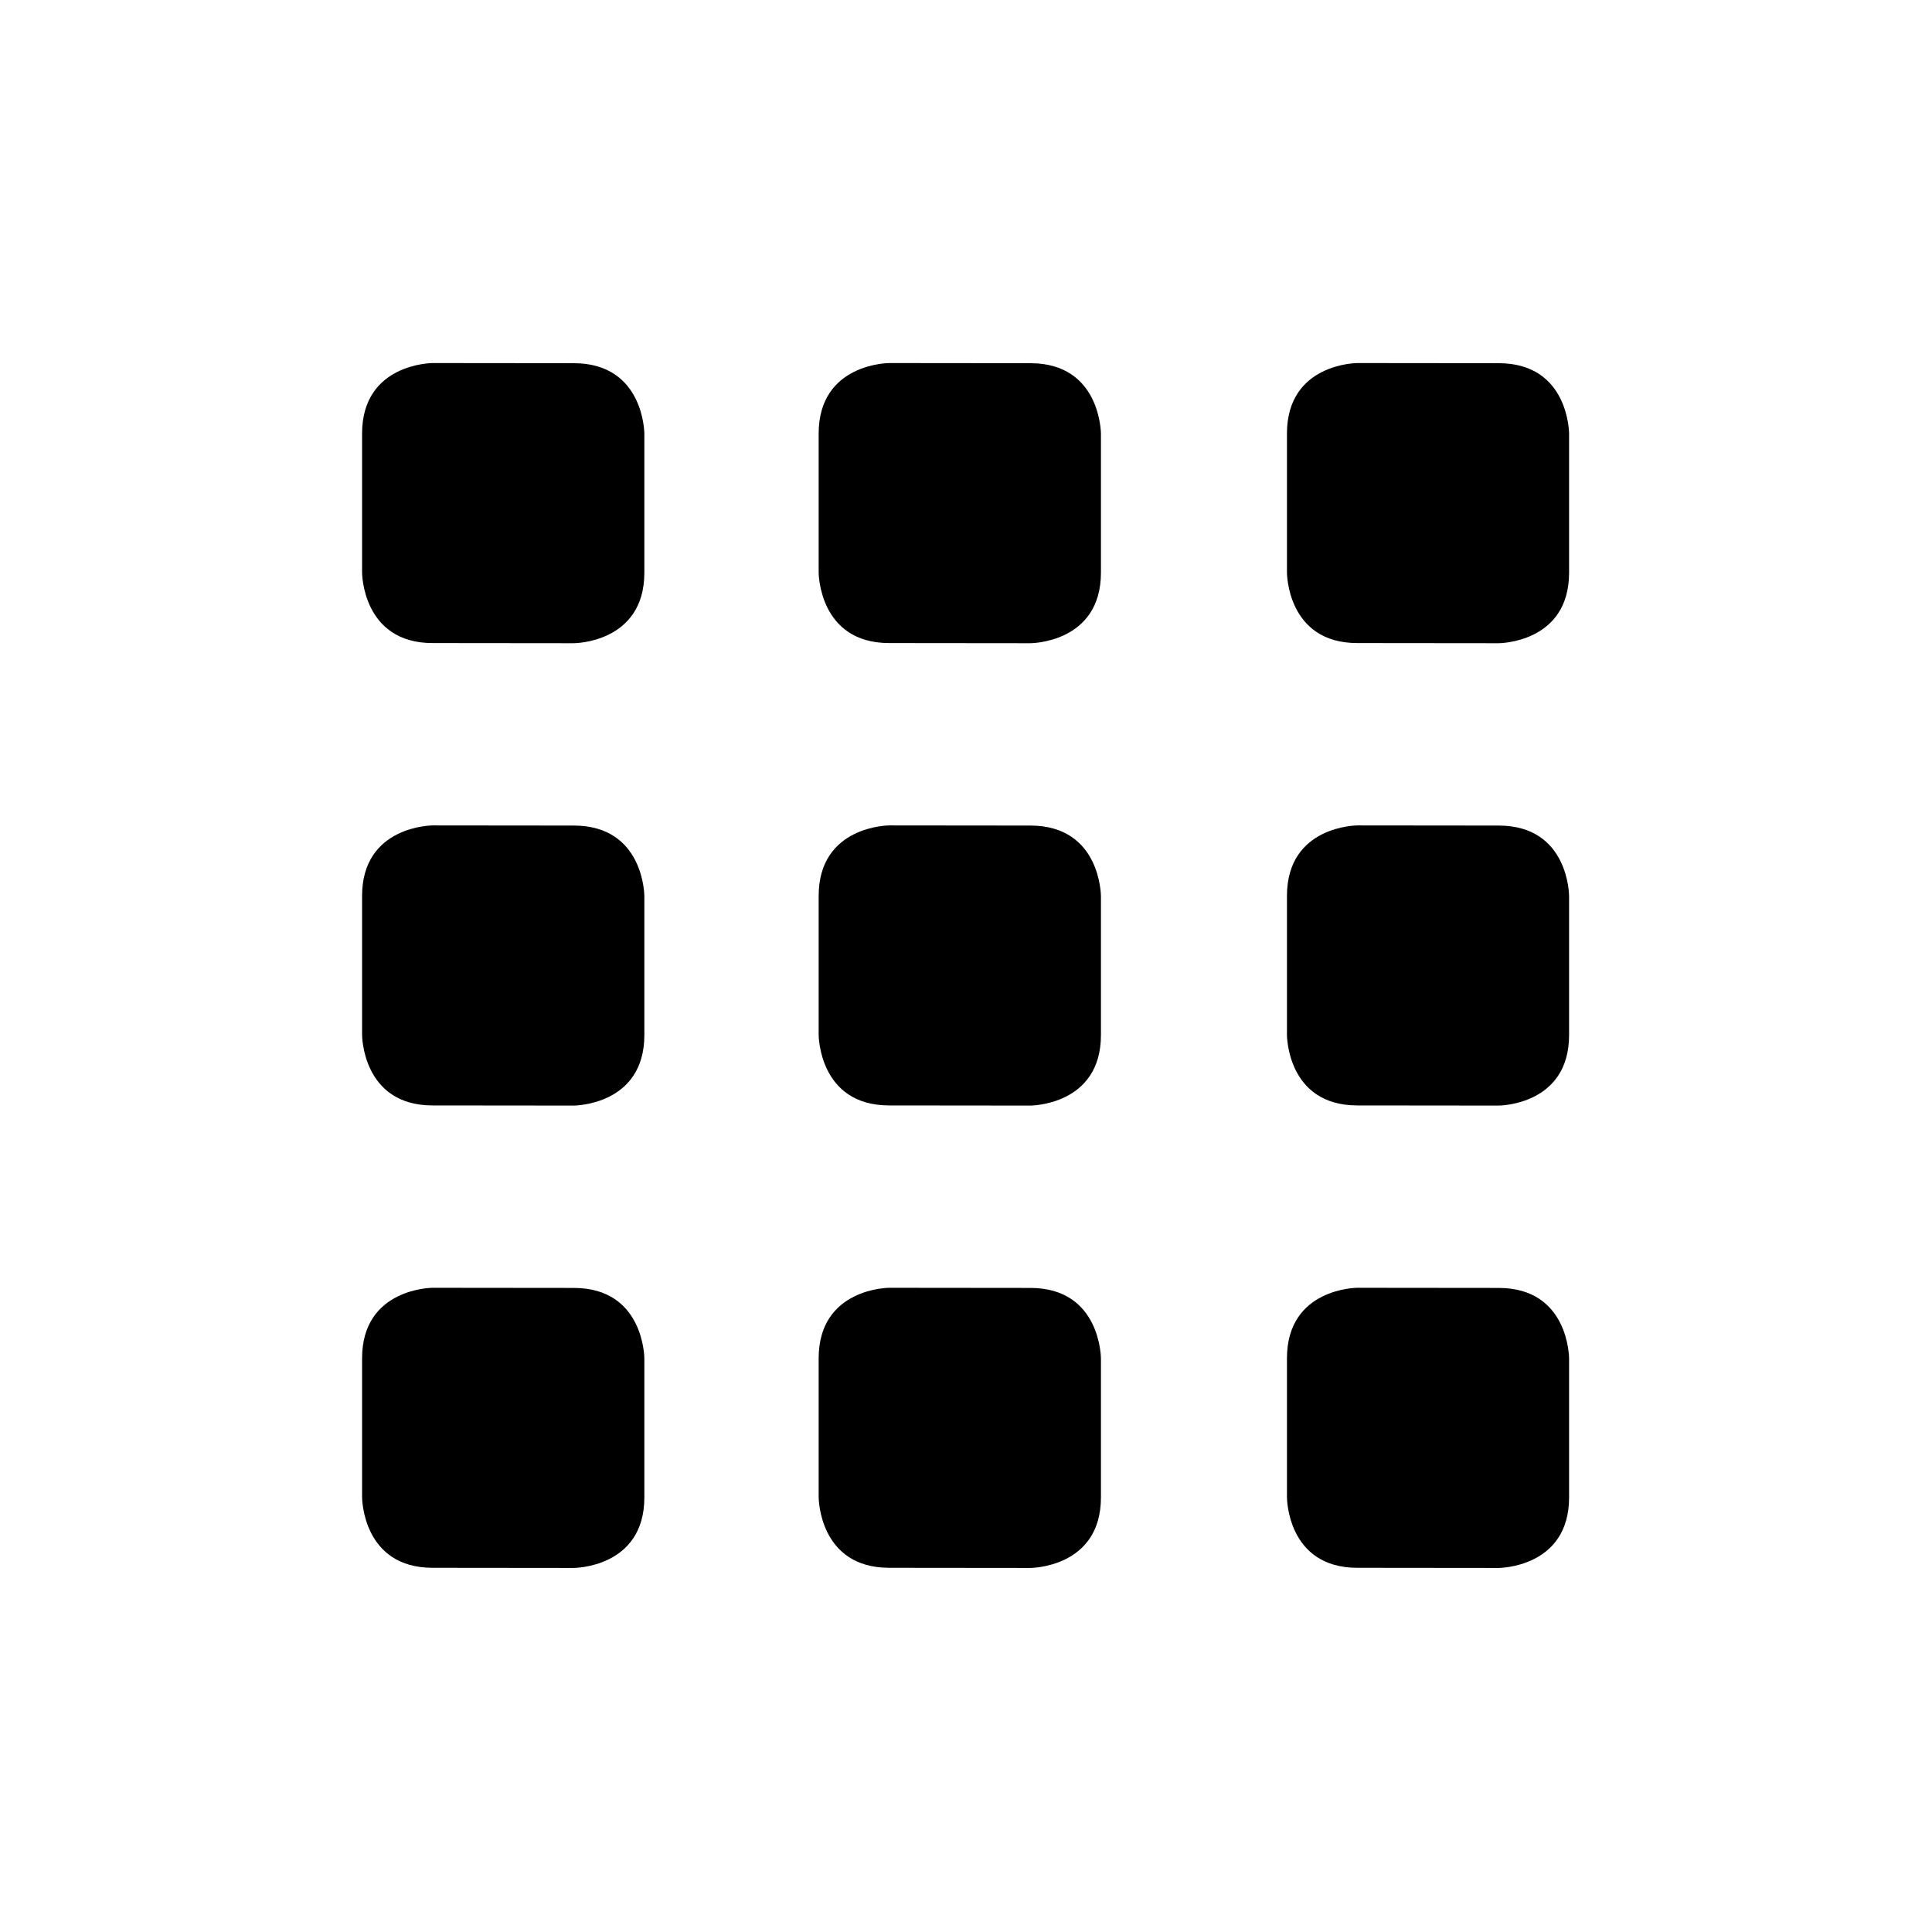 <?xml version='1.0' encoding='UTF-8'?>
<svg xmlns:inkscape="http://www.inkscape.org/namespaces/inkscape" xmlns:sodipodi="http://sodipodi.sourceforge.net/DTD/sodipodi-0.dtd" xmlns="http://www.w3.org/2000/svg" xmlns:svg="http://www.w3.org/2000/svg" xmlns:rdf="http://www.w3.org/1999/02/22-rdf-syntax-ns#" xmlns:cc="http://creativecommons.org/ns#" xmlns:dc="http://purl.org/dc/elements/1.1/" width="64" height="64" version="1.1" viewBox="0 0 16.933 16.933" id="svg7" sodipodi:docname="preferences-desktop-icons.svg" inkscape:version="1.4.2 (ebf0e940d0, 2025-05-08)">
  <sodipodi:namedview id="namedview7" pagecolor="#9c4444" bordercolor="#000000" borderopacity="0.25" inkscape:showpageshadow="2" inkscape:pageopacity="0.0" inkscape:pagecheckerboard="0" inkscape:deskcolor="#d1d1d1" inkscape:zoom="6.15625" inkscape:cx="15.756345" inkscape:cy="27.208122" inkscape:window-width="1226" inkscape:window-height="669" inkscape:window-x="0" inkscape:window-y="0" inkscape:window-maximized="0" inkscape:current-layer="svg7" showgrid="false"/>
  <defs id="defs2">
    <style id="current-color-scheme" type="text/css">.ColorScheme-Text {color:#000000} .ColorScheme-Highlight {color:#3b4252}</style>
  </defs>
  <path id="path4-3" style="fill:currentColor;fill-opacity:1;stroke:none;stroke-width:0.45;stroke-dasharray:none;stroke-opacity:0.3" class="ColorScheme-Text" d="M 3.62 4 C 3.62 4 3.12 4 3.12 4.5 L 3.12 5.484 C 3.12 5.484 3.12 5.984 3.62 5.984 L 4.62 5.985 C 4.62 5.985 5.12 5.985 5.12 5.485 L 5.12 4.501 C 5.12 4.501 5.12 4.001 4.62 4.001 L 3.62 4 z M 6.855 4 C 6.855 4 6.355 4 6.355 4.5 L 6.355 5.484 C 6.355 5.484 6.355 5.984 6.855 5.984 L 7.855 5.985 C 7.855 5.985 8.355 5.985 8.355 5.485 L 8.355 4.501 C 8.355 4.501 8.355 4.001 7.855 4.001 L 6.855 4 z M 10.172 4 C 10.172 4 9.673 4 9.673 4.5 L 9.673 5.484 C 9.673 5.484 9.672 5.984 10.172 5.984 L 11.173 5.985 C 11.173 5.985 11.672 5.985 11.672 5.485 L 11.672 4.501 C 11.672 4.501 11.673 4.001 11.173 4.001 L 10.172 4 z M 3.62 7.276 C 3.62 7.276 3.12 7.276 3.12 7.776 L 3.12 8.76 C 3.12 8.76 3.12 9.26 3.62 9.26 L 4.62 9.261 C 4.62 9.261 5.12 9.261 5.12 8.761 L 5.12 7.777 C 5.12 7.777 5.12 7.277 4.62 7.277 L 3.62 7.276 z M 6.855 7.276 C 6.855 7.276 6.355 7.276 6.355 7.776 L 6.355 8.76 C 6.355 8.76 6.355 9.26 6.855 9.26 L 7.855 9.261 C 7.855 9.261 8.355 9.261 8.355 8.761 L 8.355 7.777 C 8.355 7.777 8.355 7.277 7.855 7.277 L 6.855 7.276 z M 10.172 7.276 C 10.172 7.276 9.673 7.276 9.673 7.776 L 9.673 8.76 C 9.673 8.76 9.672 9.26 10.172 9.26 L 11.173 9.261 C 11.173 9.261 11.672 9.261 11.672 8.761 L 11.672 7.777 C 11.672 7.777 11.673 7.277 11.173 7.277 L 10.172 7.276 z M 3.62 10.552 C 3.62 10.552 3.12 10.552 3.12 11.052 L 3.12 12.036 C 3.12 12.036 3.12 12.536 3.62 12.536 L 4.62 12.537 C 4.62 12.537 5.12 12.537 5.12 12.037 L 5.12 11.053 C 5.12 11.053 5.12 10.553 4.62 10.553 L 3.62 10.552 z M 6.855 10.552 C 6.855 10.552 6.355 10.552 6.355 11.052 L 6.355 12.036 C 6.355 12.036 6.355 12.536 6.855 12.536 L 7.855 12.537 C 7.855 12.537 8.355 12.537 8.355 12.037 L 8.355 11.053 C 8.355 11.053 8.355 10.553 7.855 10.553 L 6.855 10.552 z M 10.172 10.552 C 10.172 10.552 9.673 10.552 9.673 11.052 L 9.673 12.036 C 9.673 12.036 9.672 12.536 10.172 12.536 L 11.173 12.537 C 11.173 12.537 11.672 12.537 11.672 12.037 L 11.672 11.053 C 11.672 11.053 11.673 10.553 11.173 10.553 L 10.172 10.552 z " transform="matrix(1.237,0,0,1.237,-0.686,-1.766)"/>
</svg>
